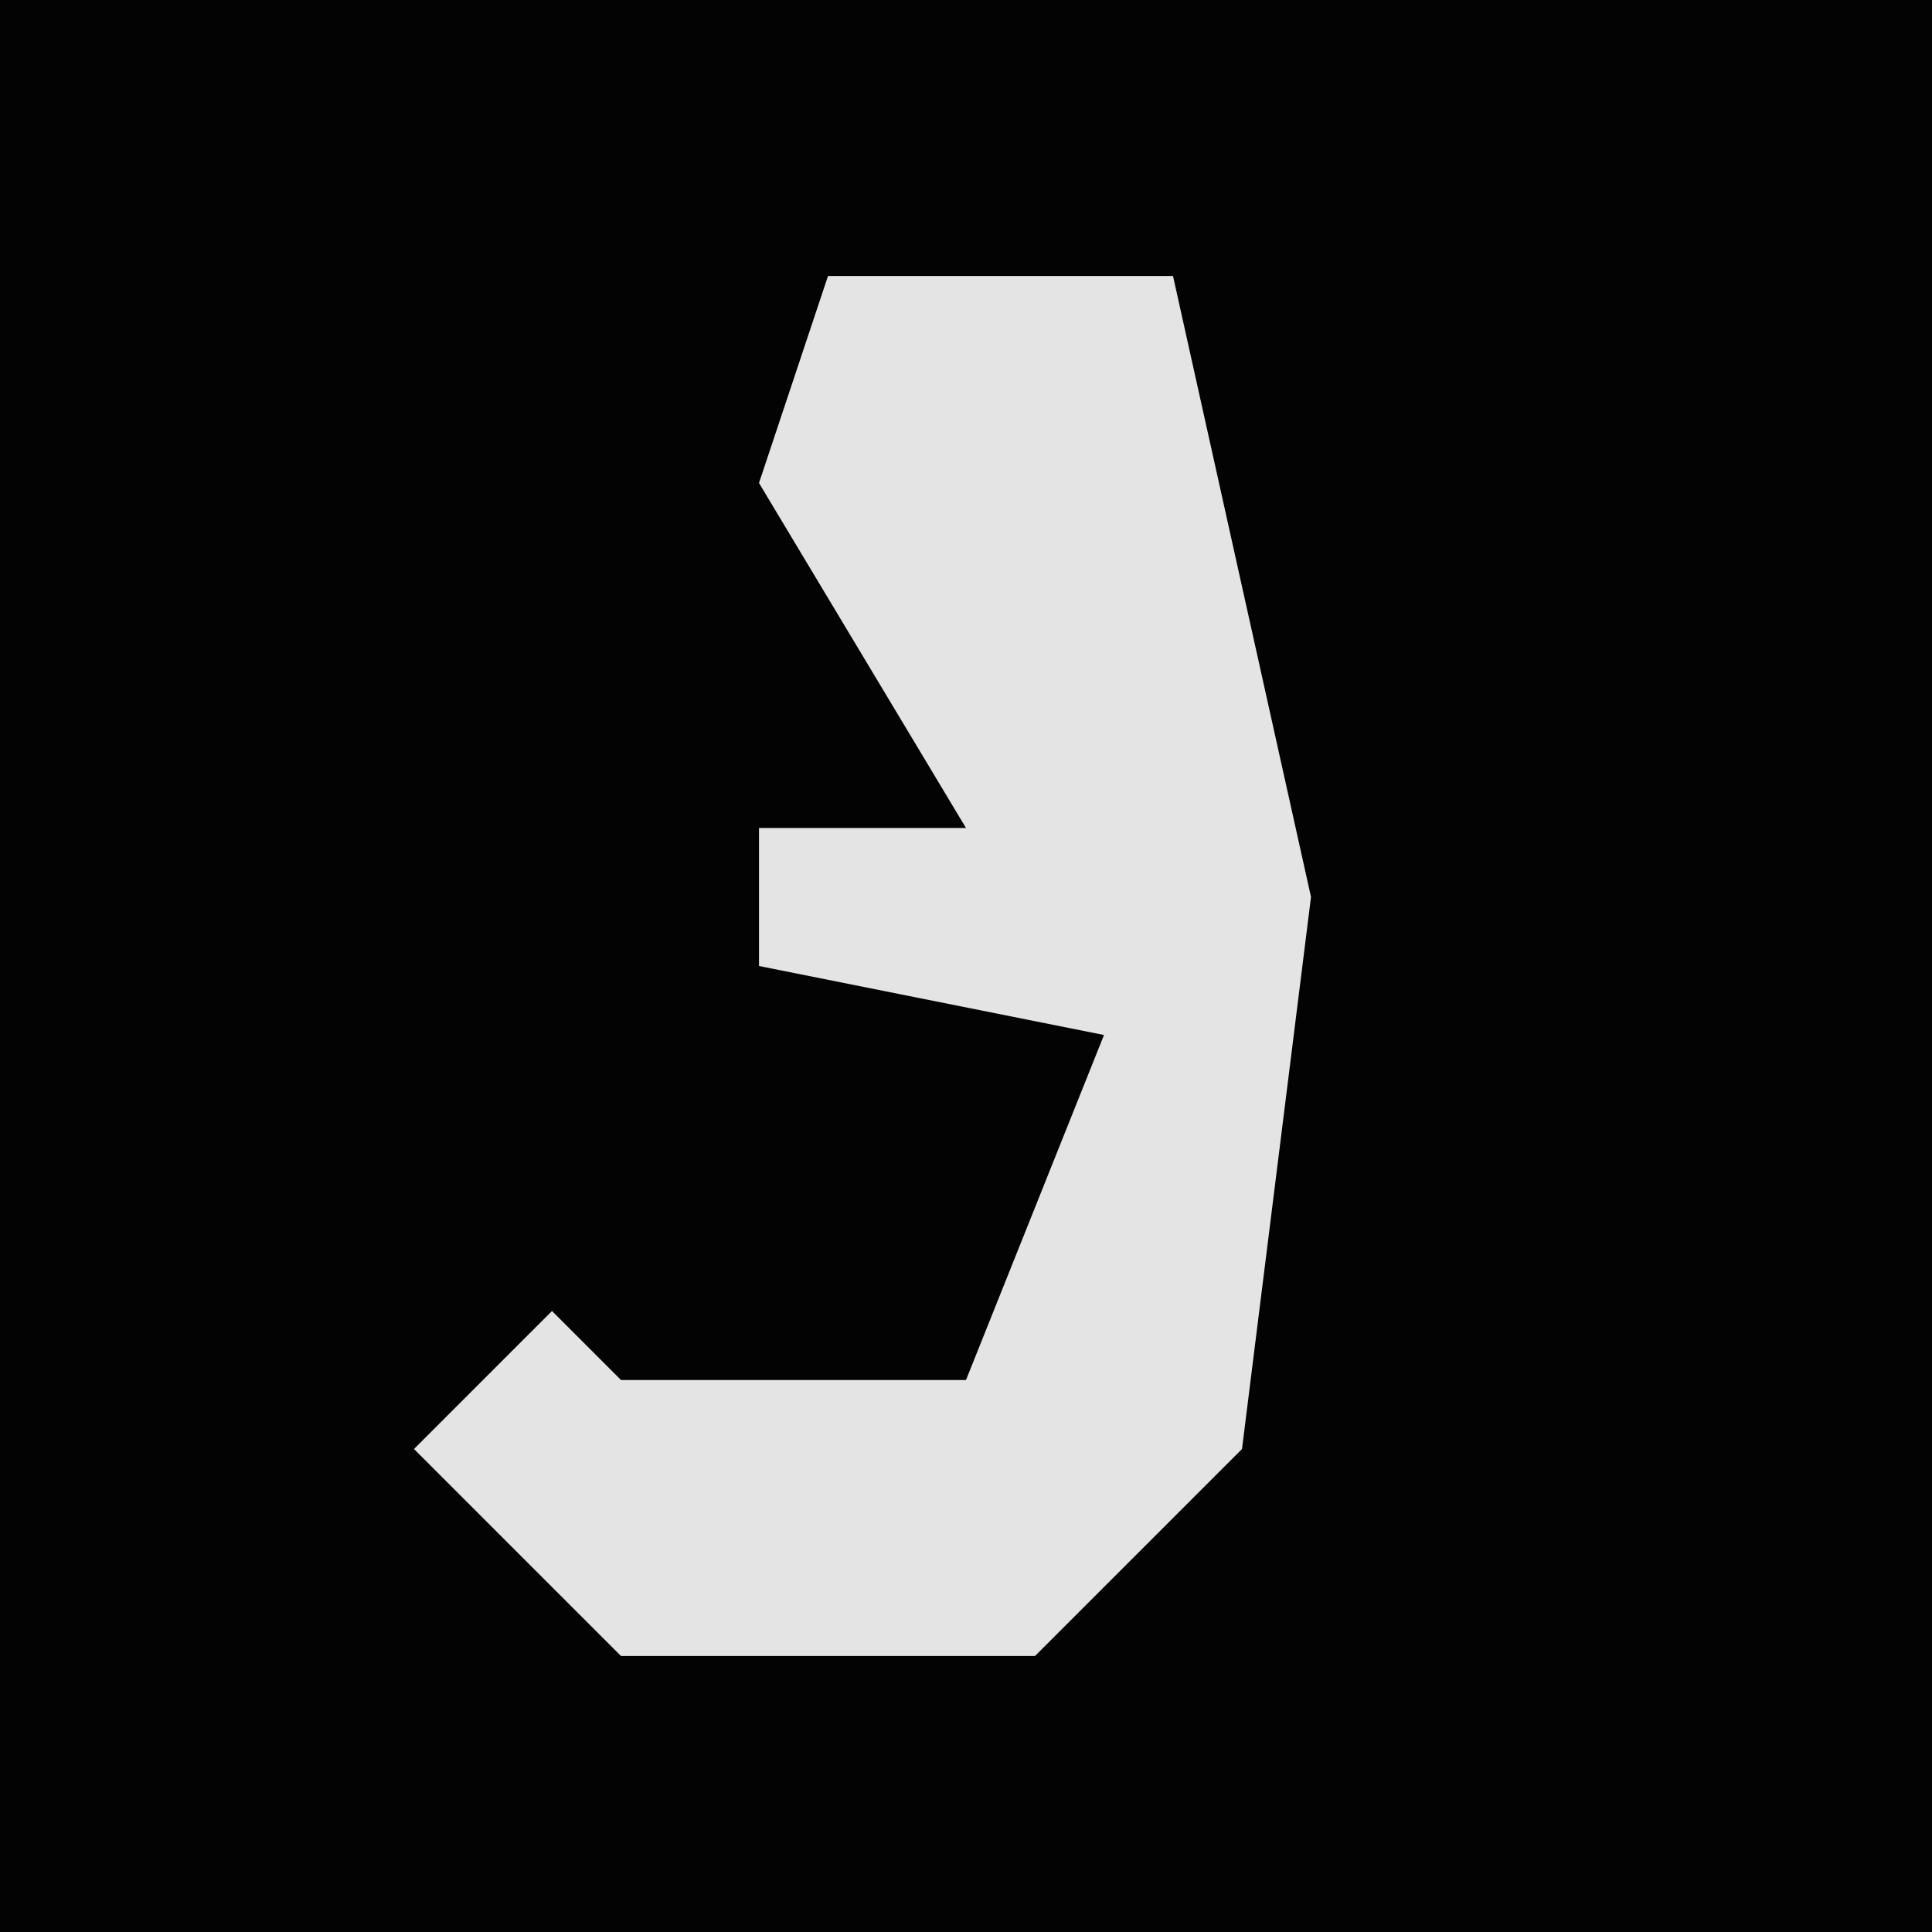<?xml version="1.0" encoding="UTF-8"?>
<svg version="1.1" xmlns="http://www.w3.org/2000/svg" width="28" height="28">
<path d="M0,0 L28,0 L28,28 L0,28 Z " fill="#030303" transform="translate(0,0)"/>
<path d="M0,0 L5,0 L7,9 L6,17 L3,20 L-3,20 L-6,17 L-4,15 L-3,16 L2,16 L4,11 L-1,10 L-1,8 L2,8 L-1,3 Z " fill="#E4E4E4" transform="translate(12,4)"/>
</svg>
